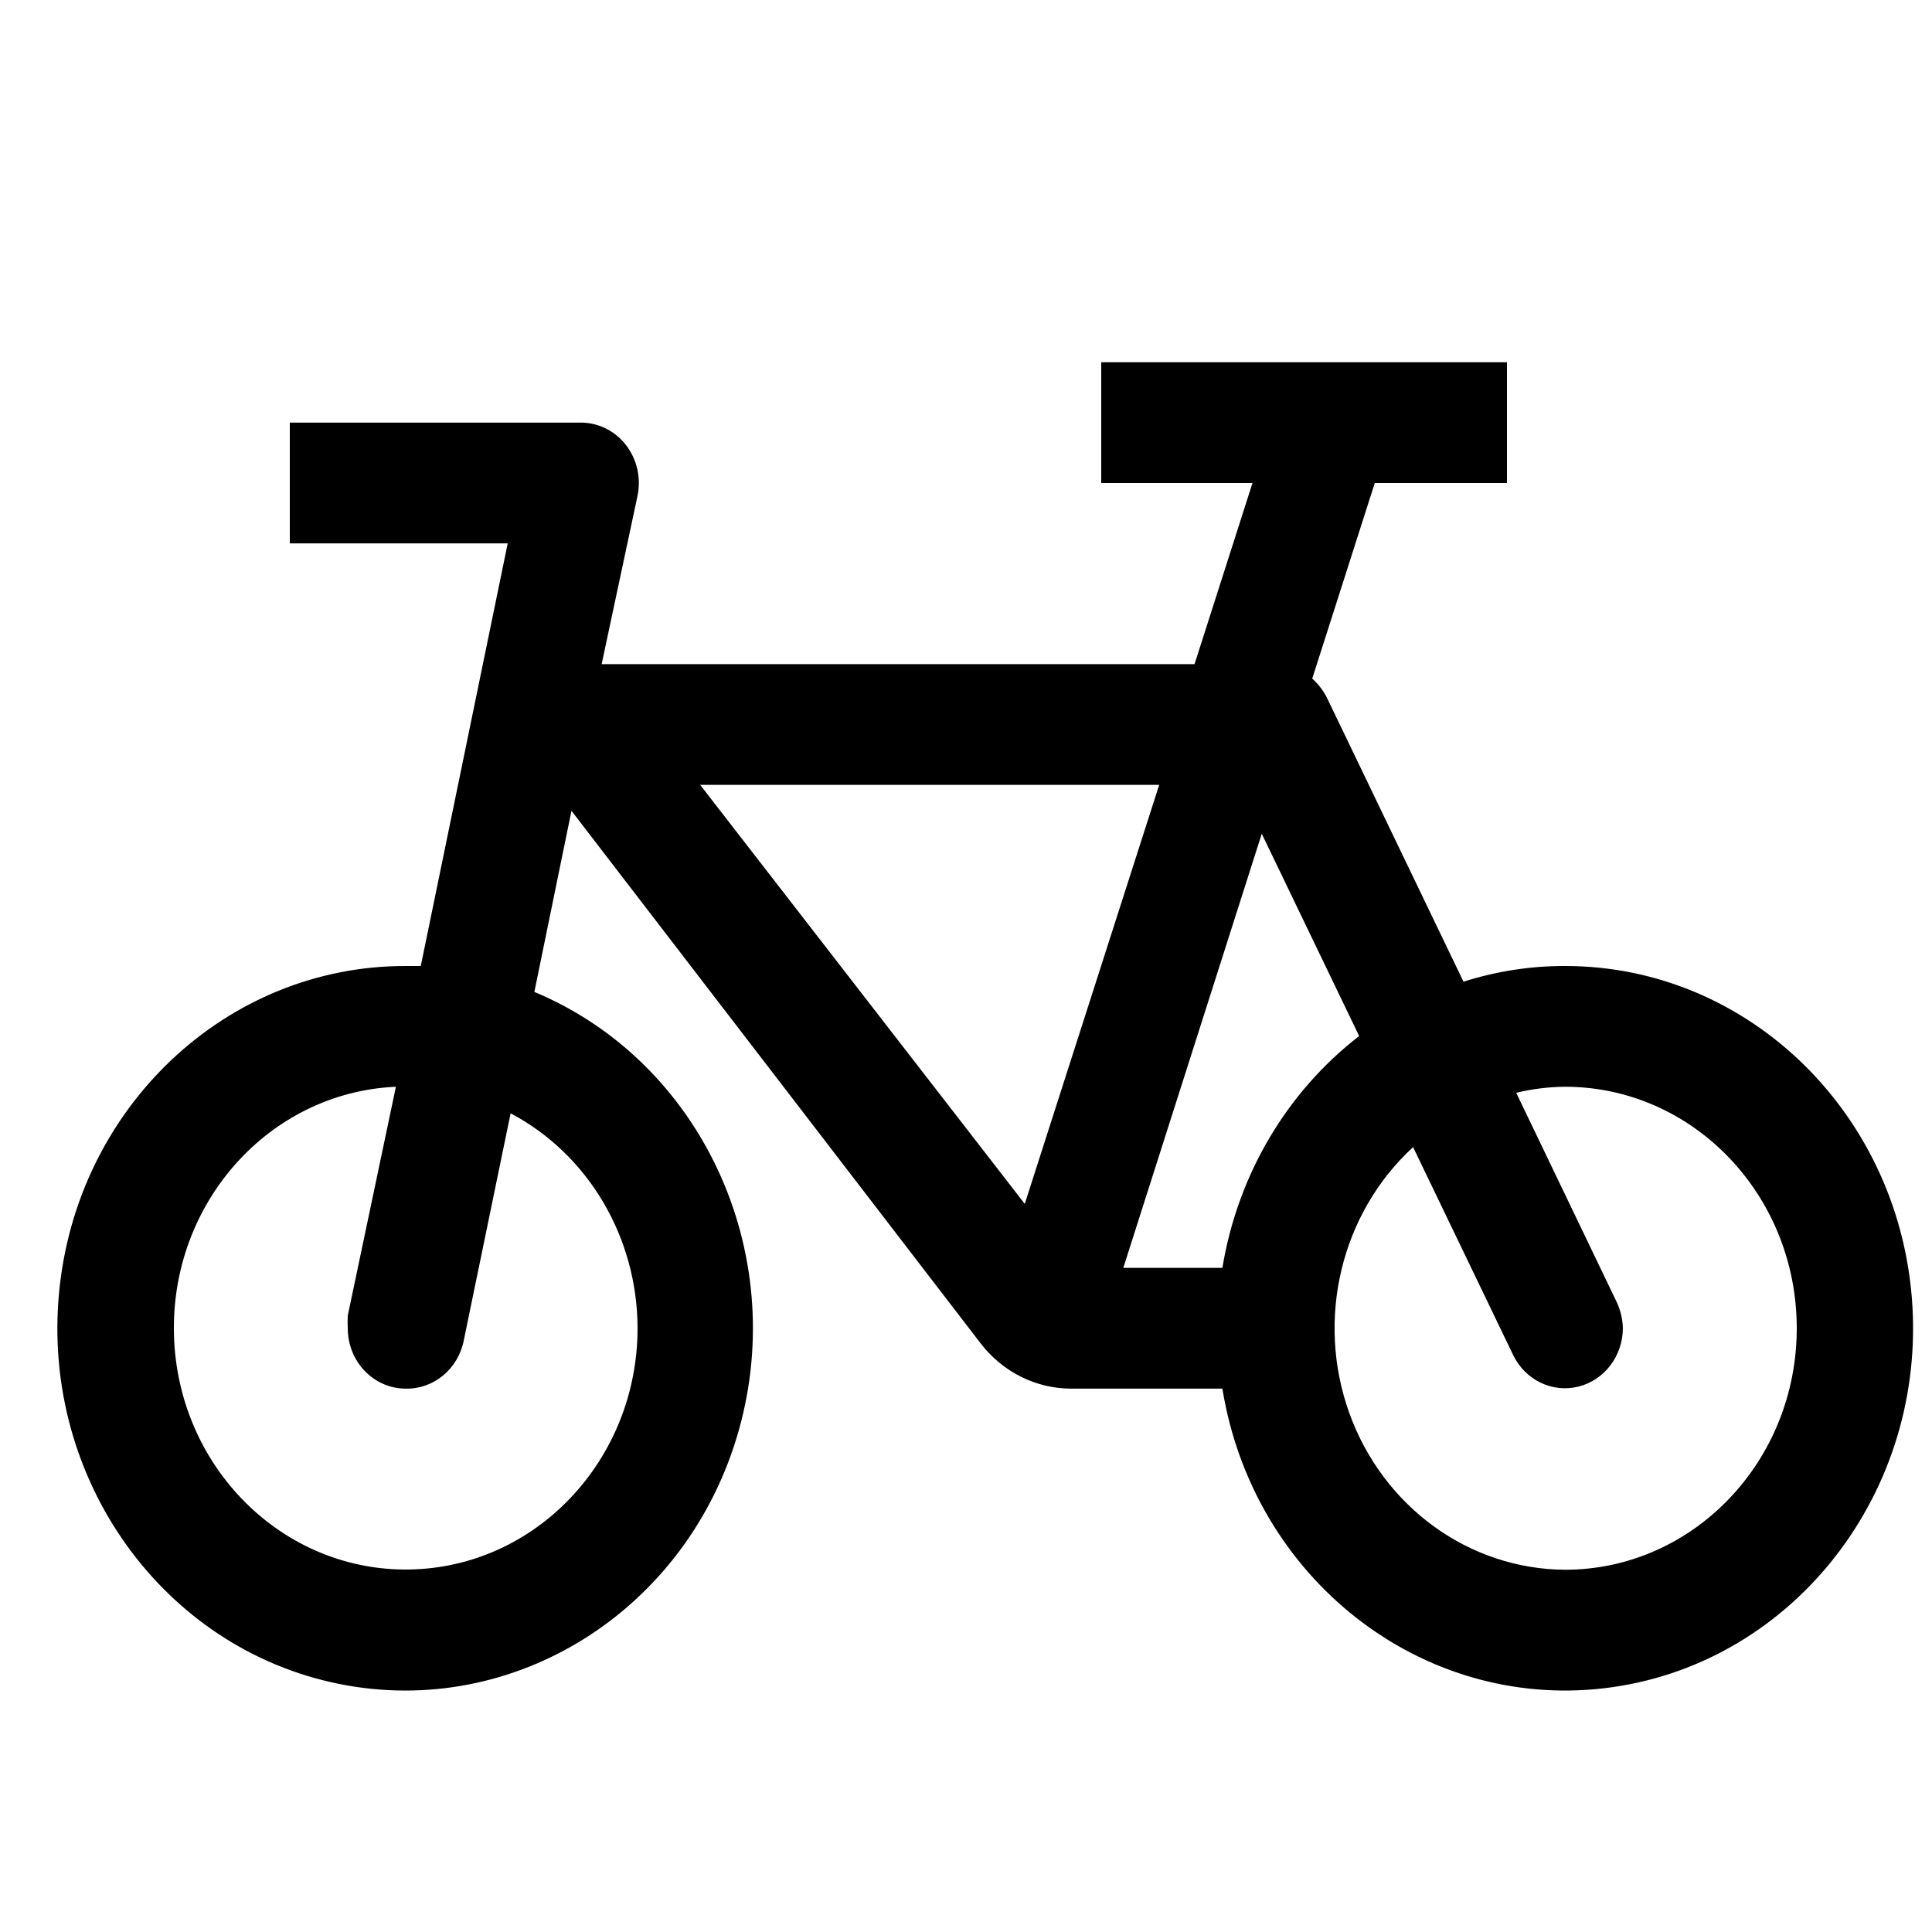 <svg width="24" height="24" viewBox="0 0 24 24" fill="none" xmlns="http://www.w3.org/2000/svg">
<path fill-rule="evenodd" clip-rule="evenodd" d="M19.44 12C19.013 11.999 18.588 12.065 18.18 12.195L16.481 8.662C16.435 8.574 16.374 8.495 16.301 8.43L17.078 6H18.72V4.5H13.68V6H15.559L14.839 8.25H7.474L7.92 6.157C7.966 5.933 7.911 5.699 7.771 5.522C7.631 5.345 7.42 5.245 7.2 5.25H3.6V6.75H6.307L5.227 12H5.04C2.812 11.996 0.947 13.757 0.733 16.066C0.518 18.376 2.024 20.477 4.211 20.918C6.398 21.359 8.548 19.996 9.177 17.77C9.805 15.544 8.706 13.185 6.638 12.322L7.099 10.072L12.182 16.688C12.455 17.043 12.869 17.25 13.306 17.25H15.185C15.567 19.605 17.649 21.239 19.927 20.972C22.206 20.705 23.887 18.63 23.758 16.246C23.628 13.861 21.733 11.998 19.44 12ZM7.92 16.5C7.919 18.14 6.653 19.475 5.079 19.497C3.505 19.519 2.205 18.221 2.161 16.581C2.117 14.942 3.345 13.57 4.918 13.5L4.32 16.343C4.317 16.395 4.317 16.448 4.32 16.5C4.32 16.914 4.642 17.25 5.04 17.25C5.385 17.258 5.688 17.009 5.76 16.657L6.343 13.83C7.309 14.34 7.918 15.372 7.92 16.5ZM8.698 9.75H14.4L12.73 14.955L8.698 9.75ZM13.954 15.75L15.674 10.357L16.884 12.87C15.983 13.566 15.374 14.598 15.185 15.75H13.954ZM19.44 19.5C18.246 19.492 17.18 18.717 16.761 17.552C16.343 16.386 16.658 15.073 17.554 14.25L18.799 16.837C18.95 17.145 19.284 17.305 19.607 17.225C19.93 17.145 20.158 16.846 20.16 16.5C20.157 16.385 20.13 16.273 20.081 16.17L18.835 13.575C19.034 13.527 19.236 13.502 19.44 13.5C21.03 13.5 22.32 14.843 22.32 16.5C22.32 18.157 21.03 19.5 19.44 19.5Z" fill="black"/>
</svg>
